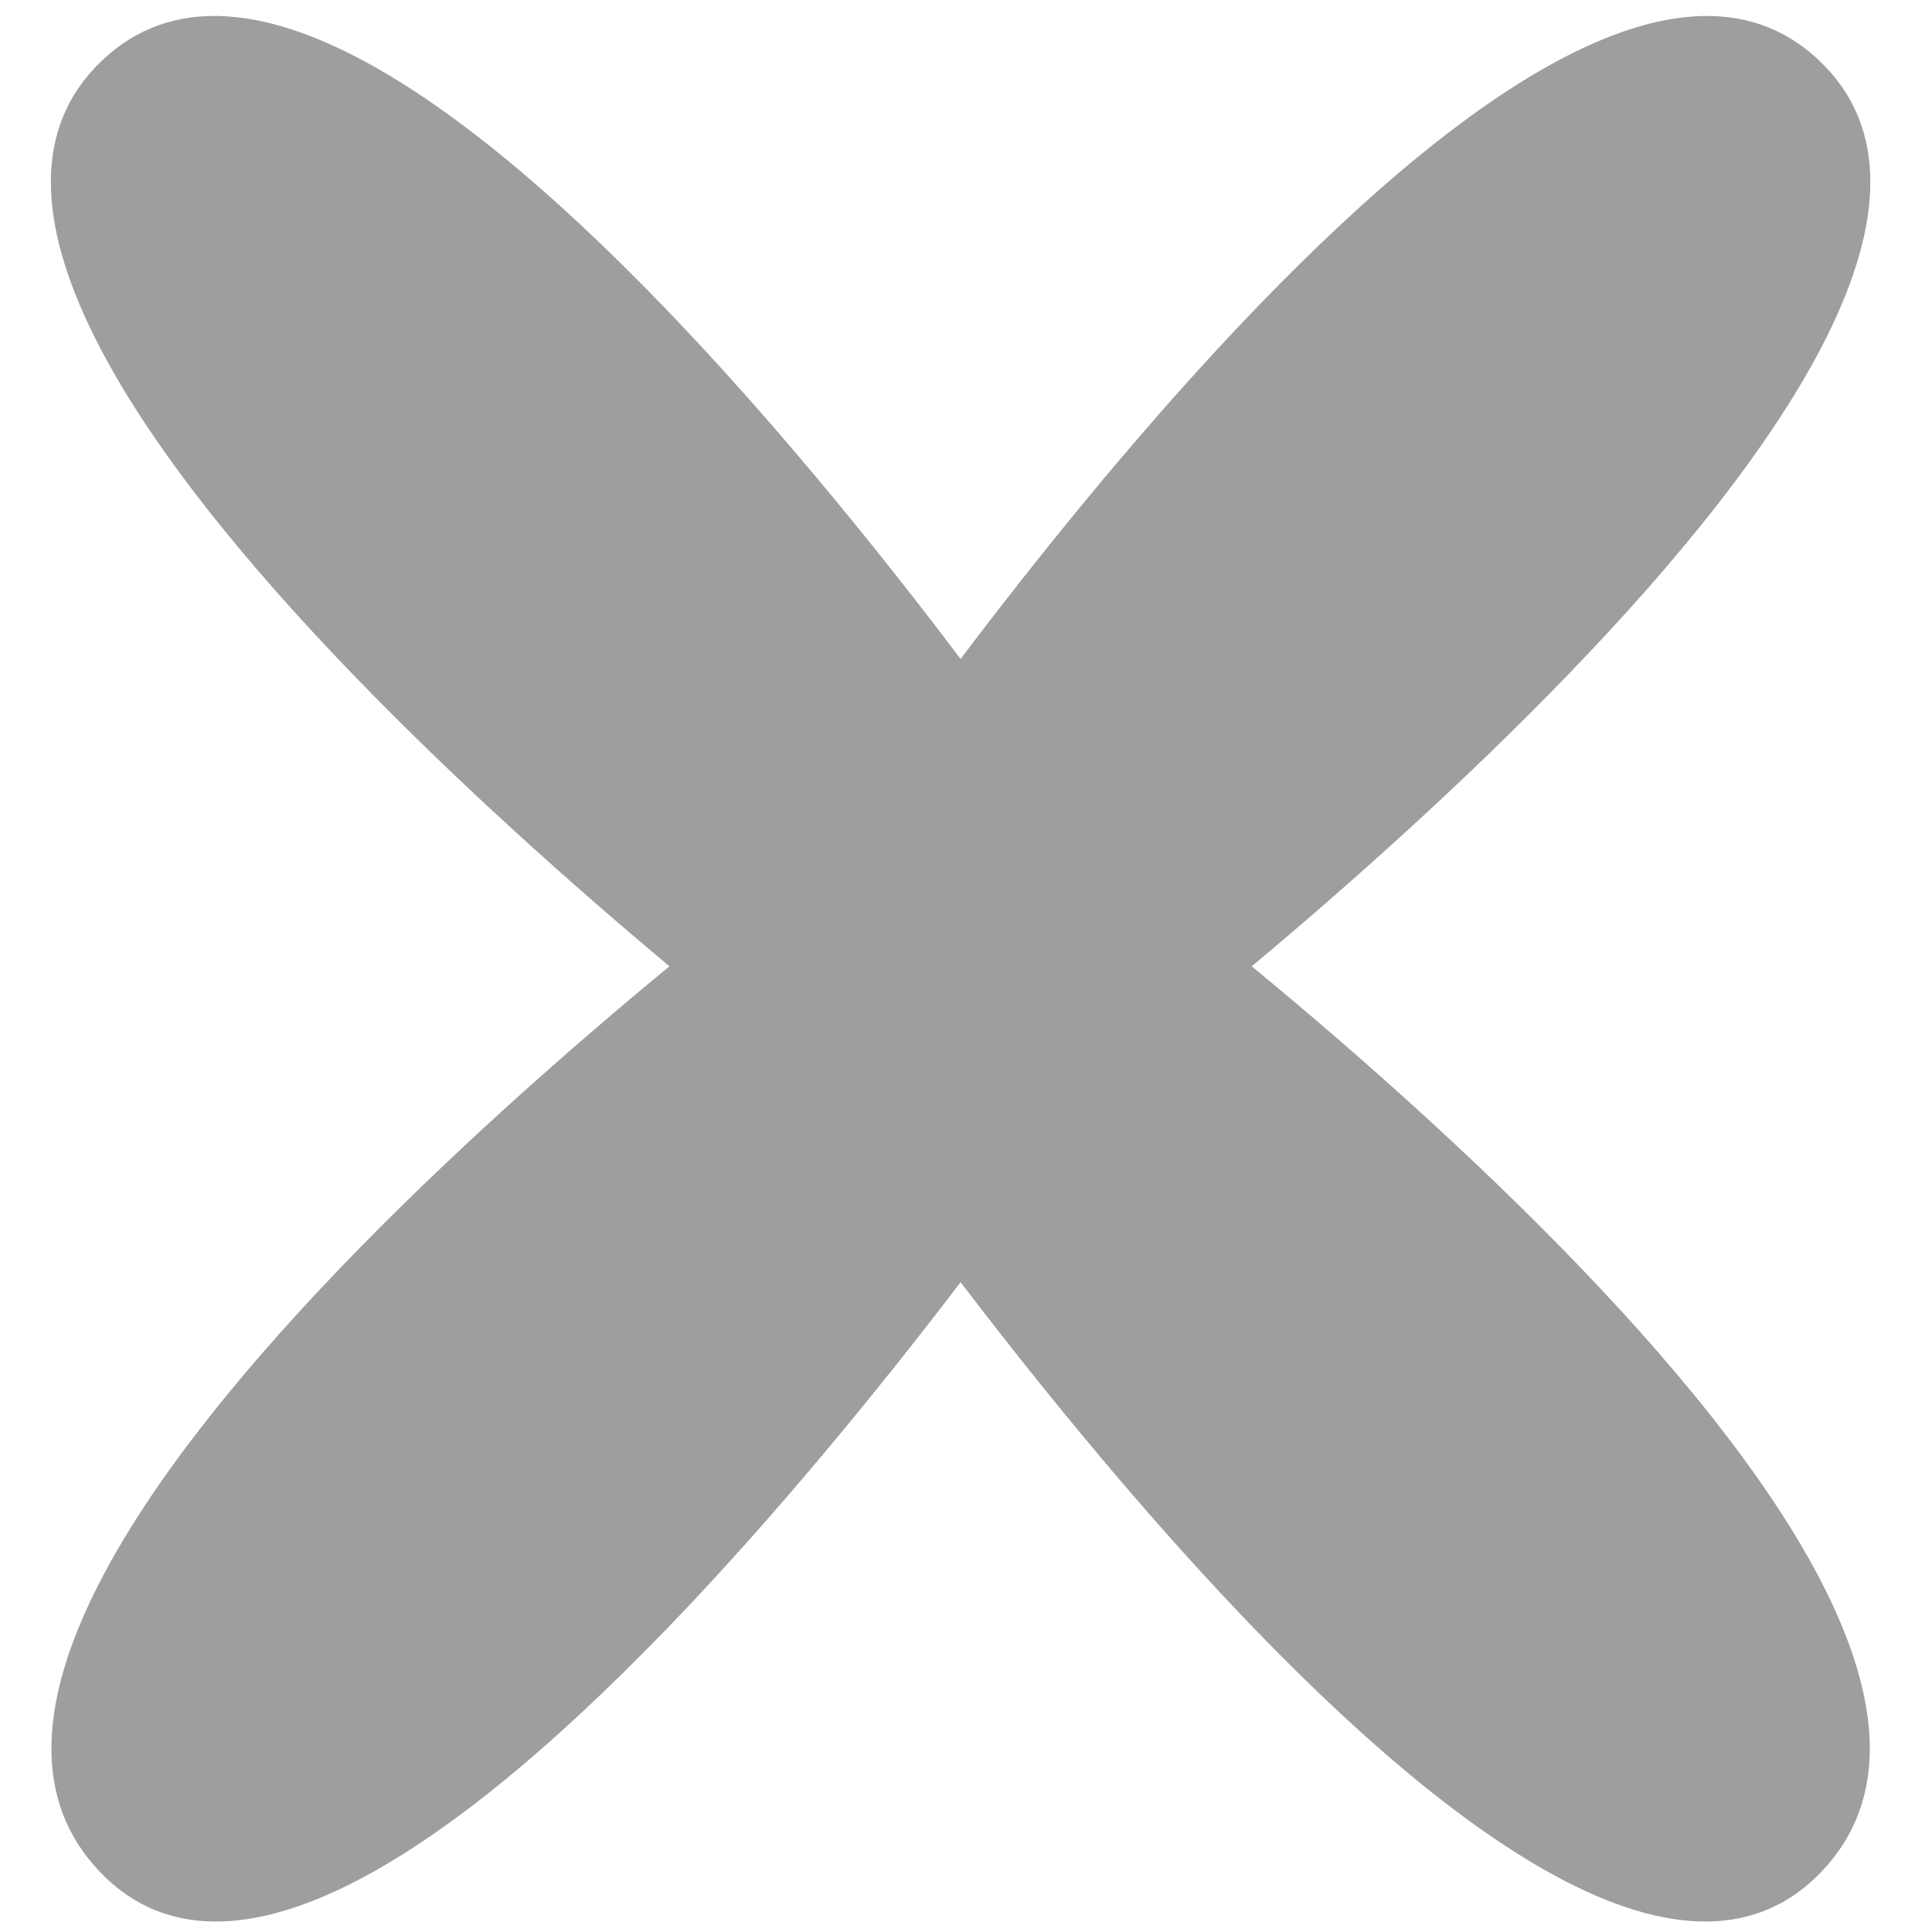 <svg width="128" height="128" viewBox="0 0 128 128" fill="none" xmlns="http://www.w3.org/2000/svg">
<g clip-path="url(#clip0_5_8)">
<path d="M54.187 71.913C54.187 71.913 -12.129 21.956 6.753 4.016C25.636 -13.924 72.242 55.597 72.242 55.597C72.242 55.597 139.079 104.756 120.671 124.01C102.263 143.264 54.187 71.913 54.187 71.913Z" fill="#9E9E9E"/>
<path d="M73.098 71.913C73.098 71.913 139.414 21.956 120.532 4.016C101.65 -13.924 55.043 55.597 55.043 55.597C55.043 55.597 -11.794 104.756 6.614 124.01C25.022 143.264 73.098 71.913 73.098 71.913Z" fill="#9E9E9E"/>
</g>
<defs>
<clipPath id="clip0_5_8">
<rect width="128" height="128" fill="white"/>
</clipPath>
</defs>
</svg>
